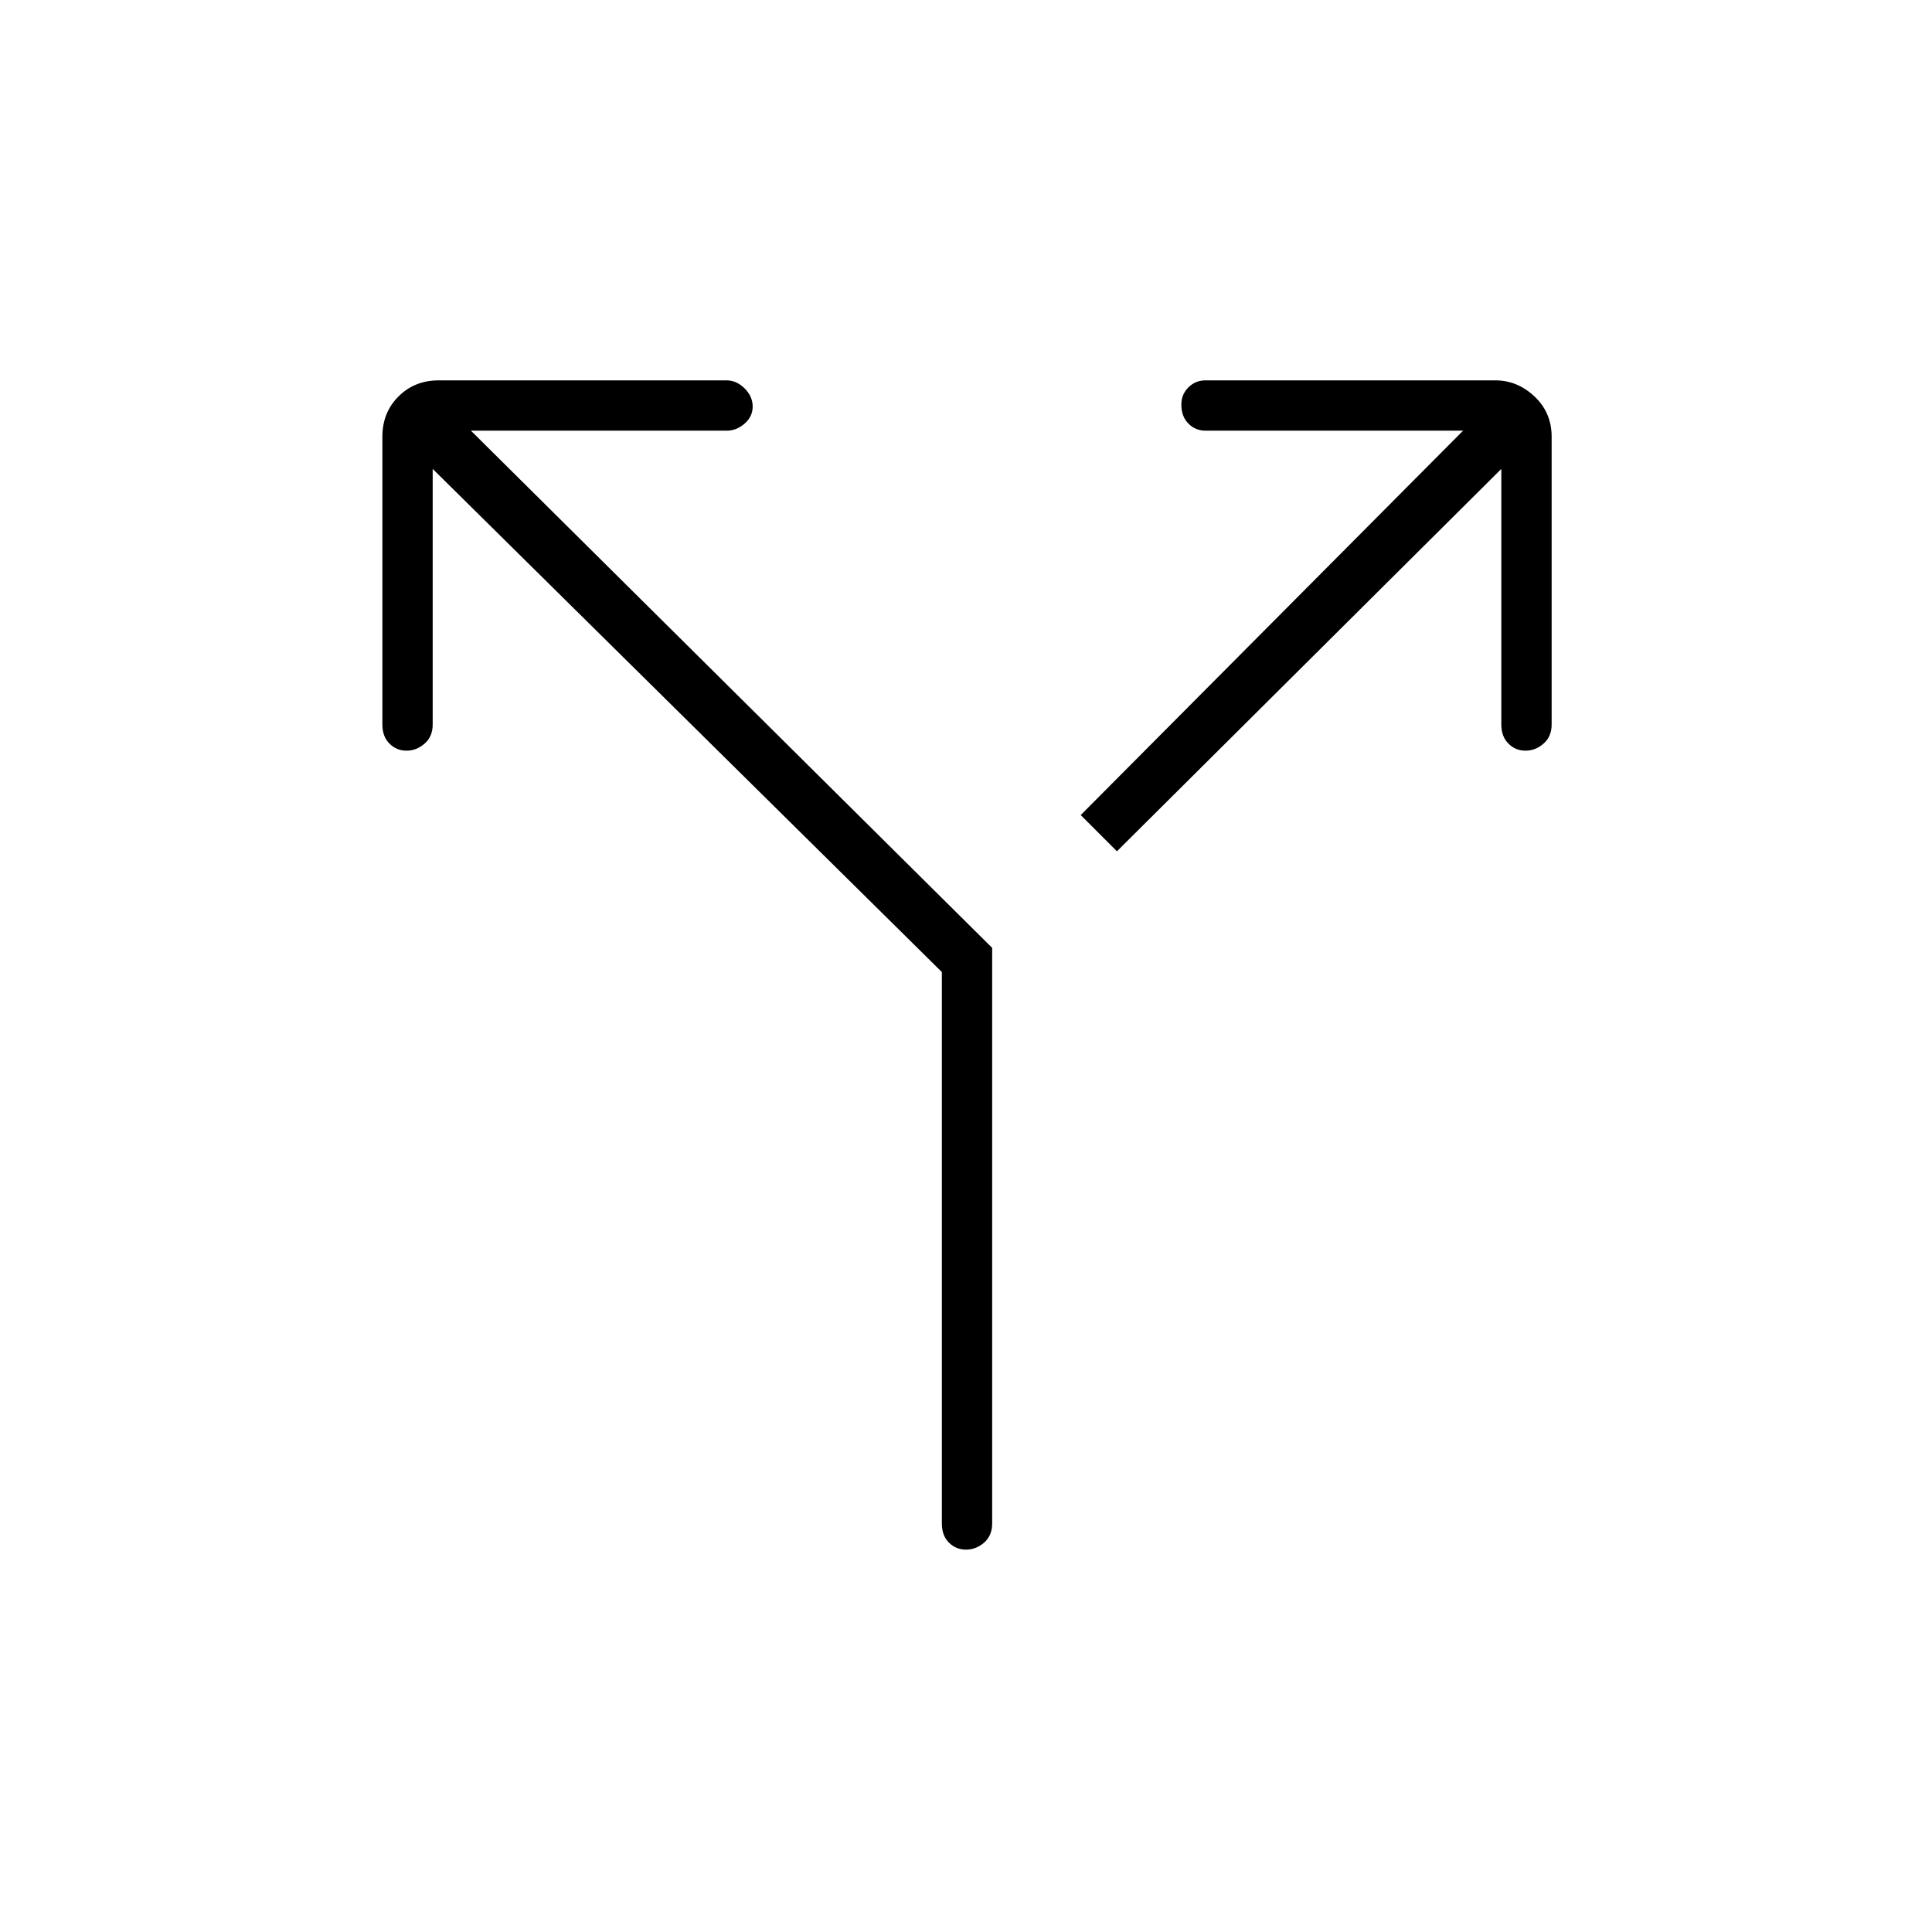 <svg xmlns="http://www.w3.org/2000/svg" height="24" width="24"><path d="m13.875 10.575-.45-.45 4.75-4.775h-3.2q-.125 0-.212-.088-.088-.087-.088-.237 0-.125.088-.213.087-.087.212-.087h3.6q.275 0 .487.2.213.2.213.5V9q0 .15-.1.237-.1.088-.225.088t-.212-.088Q18.65 9.15 18.65 9V5.825ZM12 19.25q-.125 0-.212-.087-.088-.088-.088-.238v-6.85l-6.325-6.25V9q0 .15-.1.237-.1.088-.225.088t-.212-.088Q4.75 9.15 4.75 9V5.425q0-.3.2-.5t.5-.2h3.575q.125 0 .225.1t.1.225q0 .125-.1.212-.1.088-.225.088H5.85l6.475 6.425v7.15q0 .15-.1.238-.1.087-.225.087Z"/></svg>